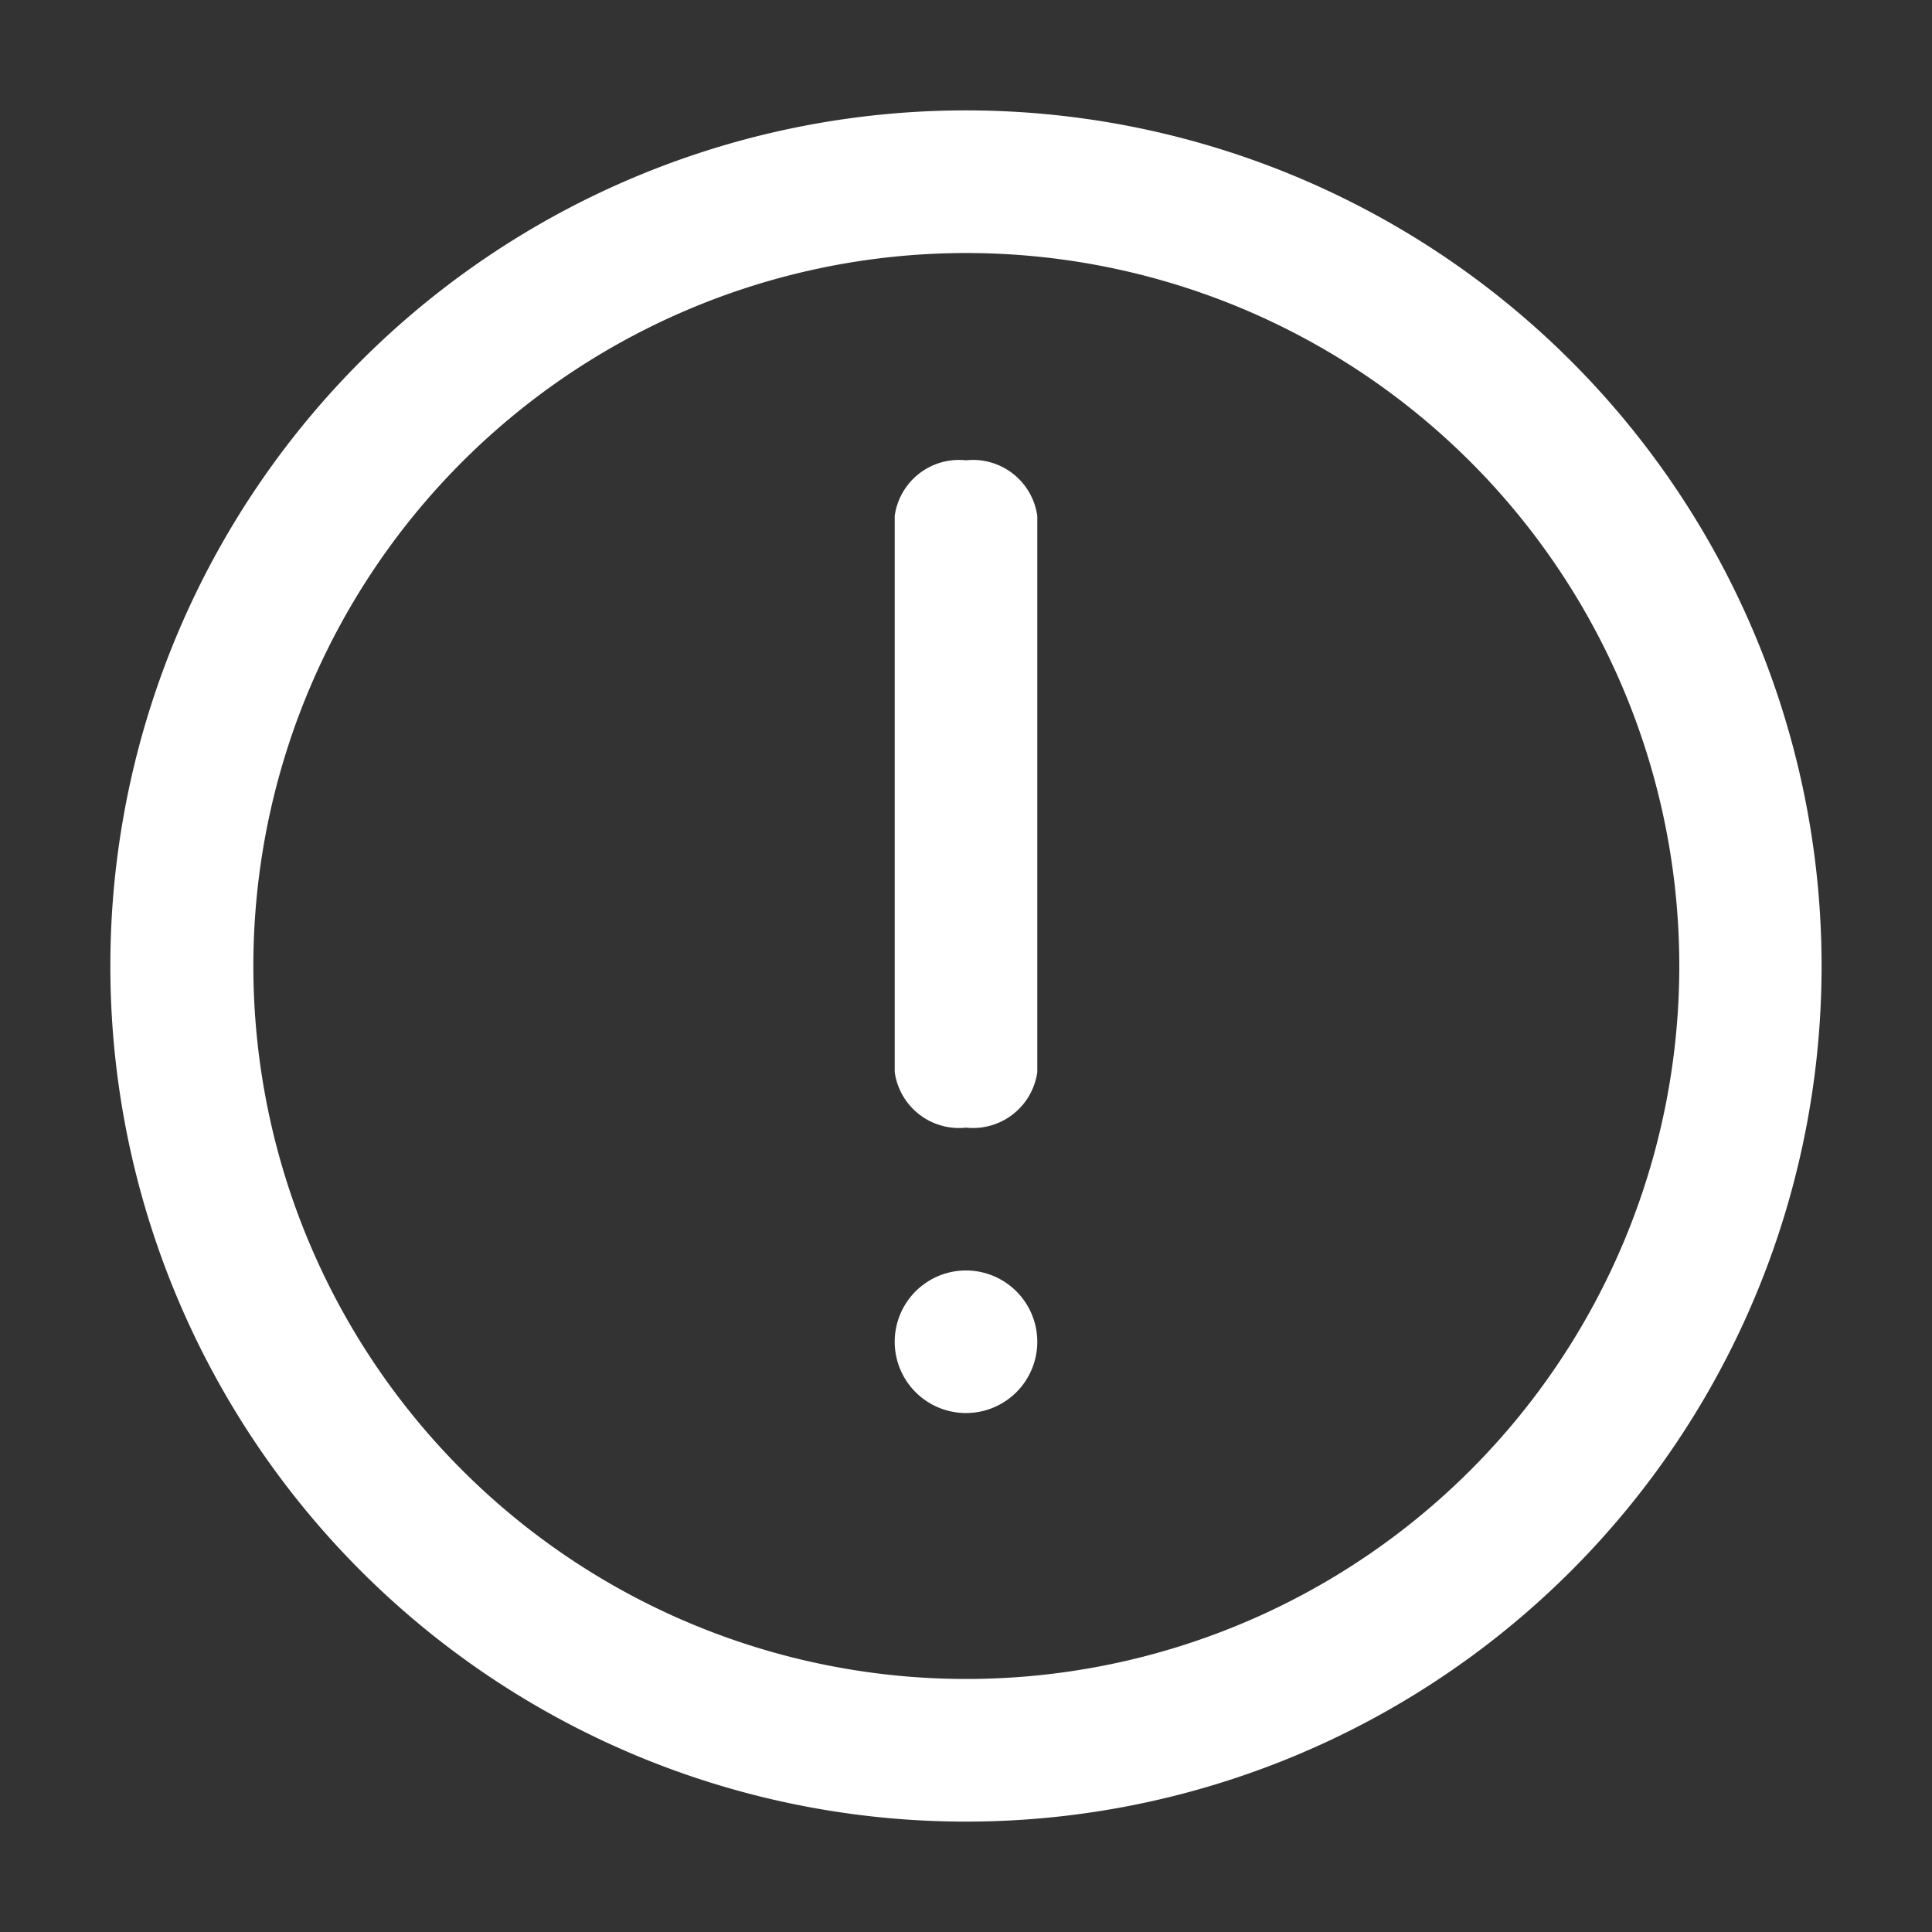 <svg id="announcement-24px" xmlns="http://www.w3.org/2000/svg" width="31.328" height="31.328" viewBox="0 0 31.328 31.328">
  <rect x="0" y="0" width="31.328" height="31.328" fill="#333333" stroke="none"/>
  <path id="Trazado_13" data-name="Trazado 13" d="M0,0H31.328V31.328H0Z" fill="none"/>
  <g id="Grupo_555" data-name="Grupo 555" transform="translate(1.844 1.844)">
    <path id="Trazado_131" data-name="Trazado 131" d="M23.63,4.01a13.874,13.874,0,1,0,0,19.62A13.873,13.873,0,0,0,23.63,4.01ZM22,21.995a11.561,11.561,0,1,1,0-16.35A11.561,11.561,0,0,1,22,21.995Z" fill="#fff"/>
    <path id="Trazado_132" data-name="Trazado 132" d="M13.82,4.571a1.053,1.053,0,0,0-1.156.9v9.021a1.053,1.053,0,0,0,1.156.9,1.053,1.053,0,0,0,1.156-.9V5.473A1.053,1.053,0,0,0,13.82,4.571Z" transform="translate(0 1.049)" fill="#fff"/>
    <path id="Trazado_133" data-name="Trazado 133" d="M13.82,20.757a1.156,1.156,0,1,0,1.156,1.156A1.157,1.157,0,0,0,13.82,20.757Z" transform="translate(0 -2)" fill="#fff"/>
  </g>
</svg>
